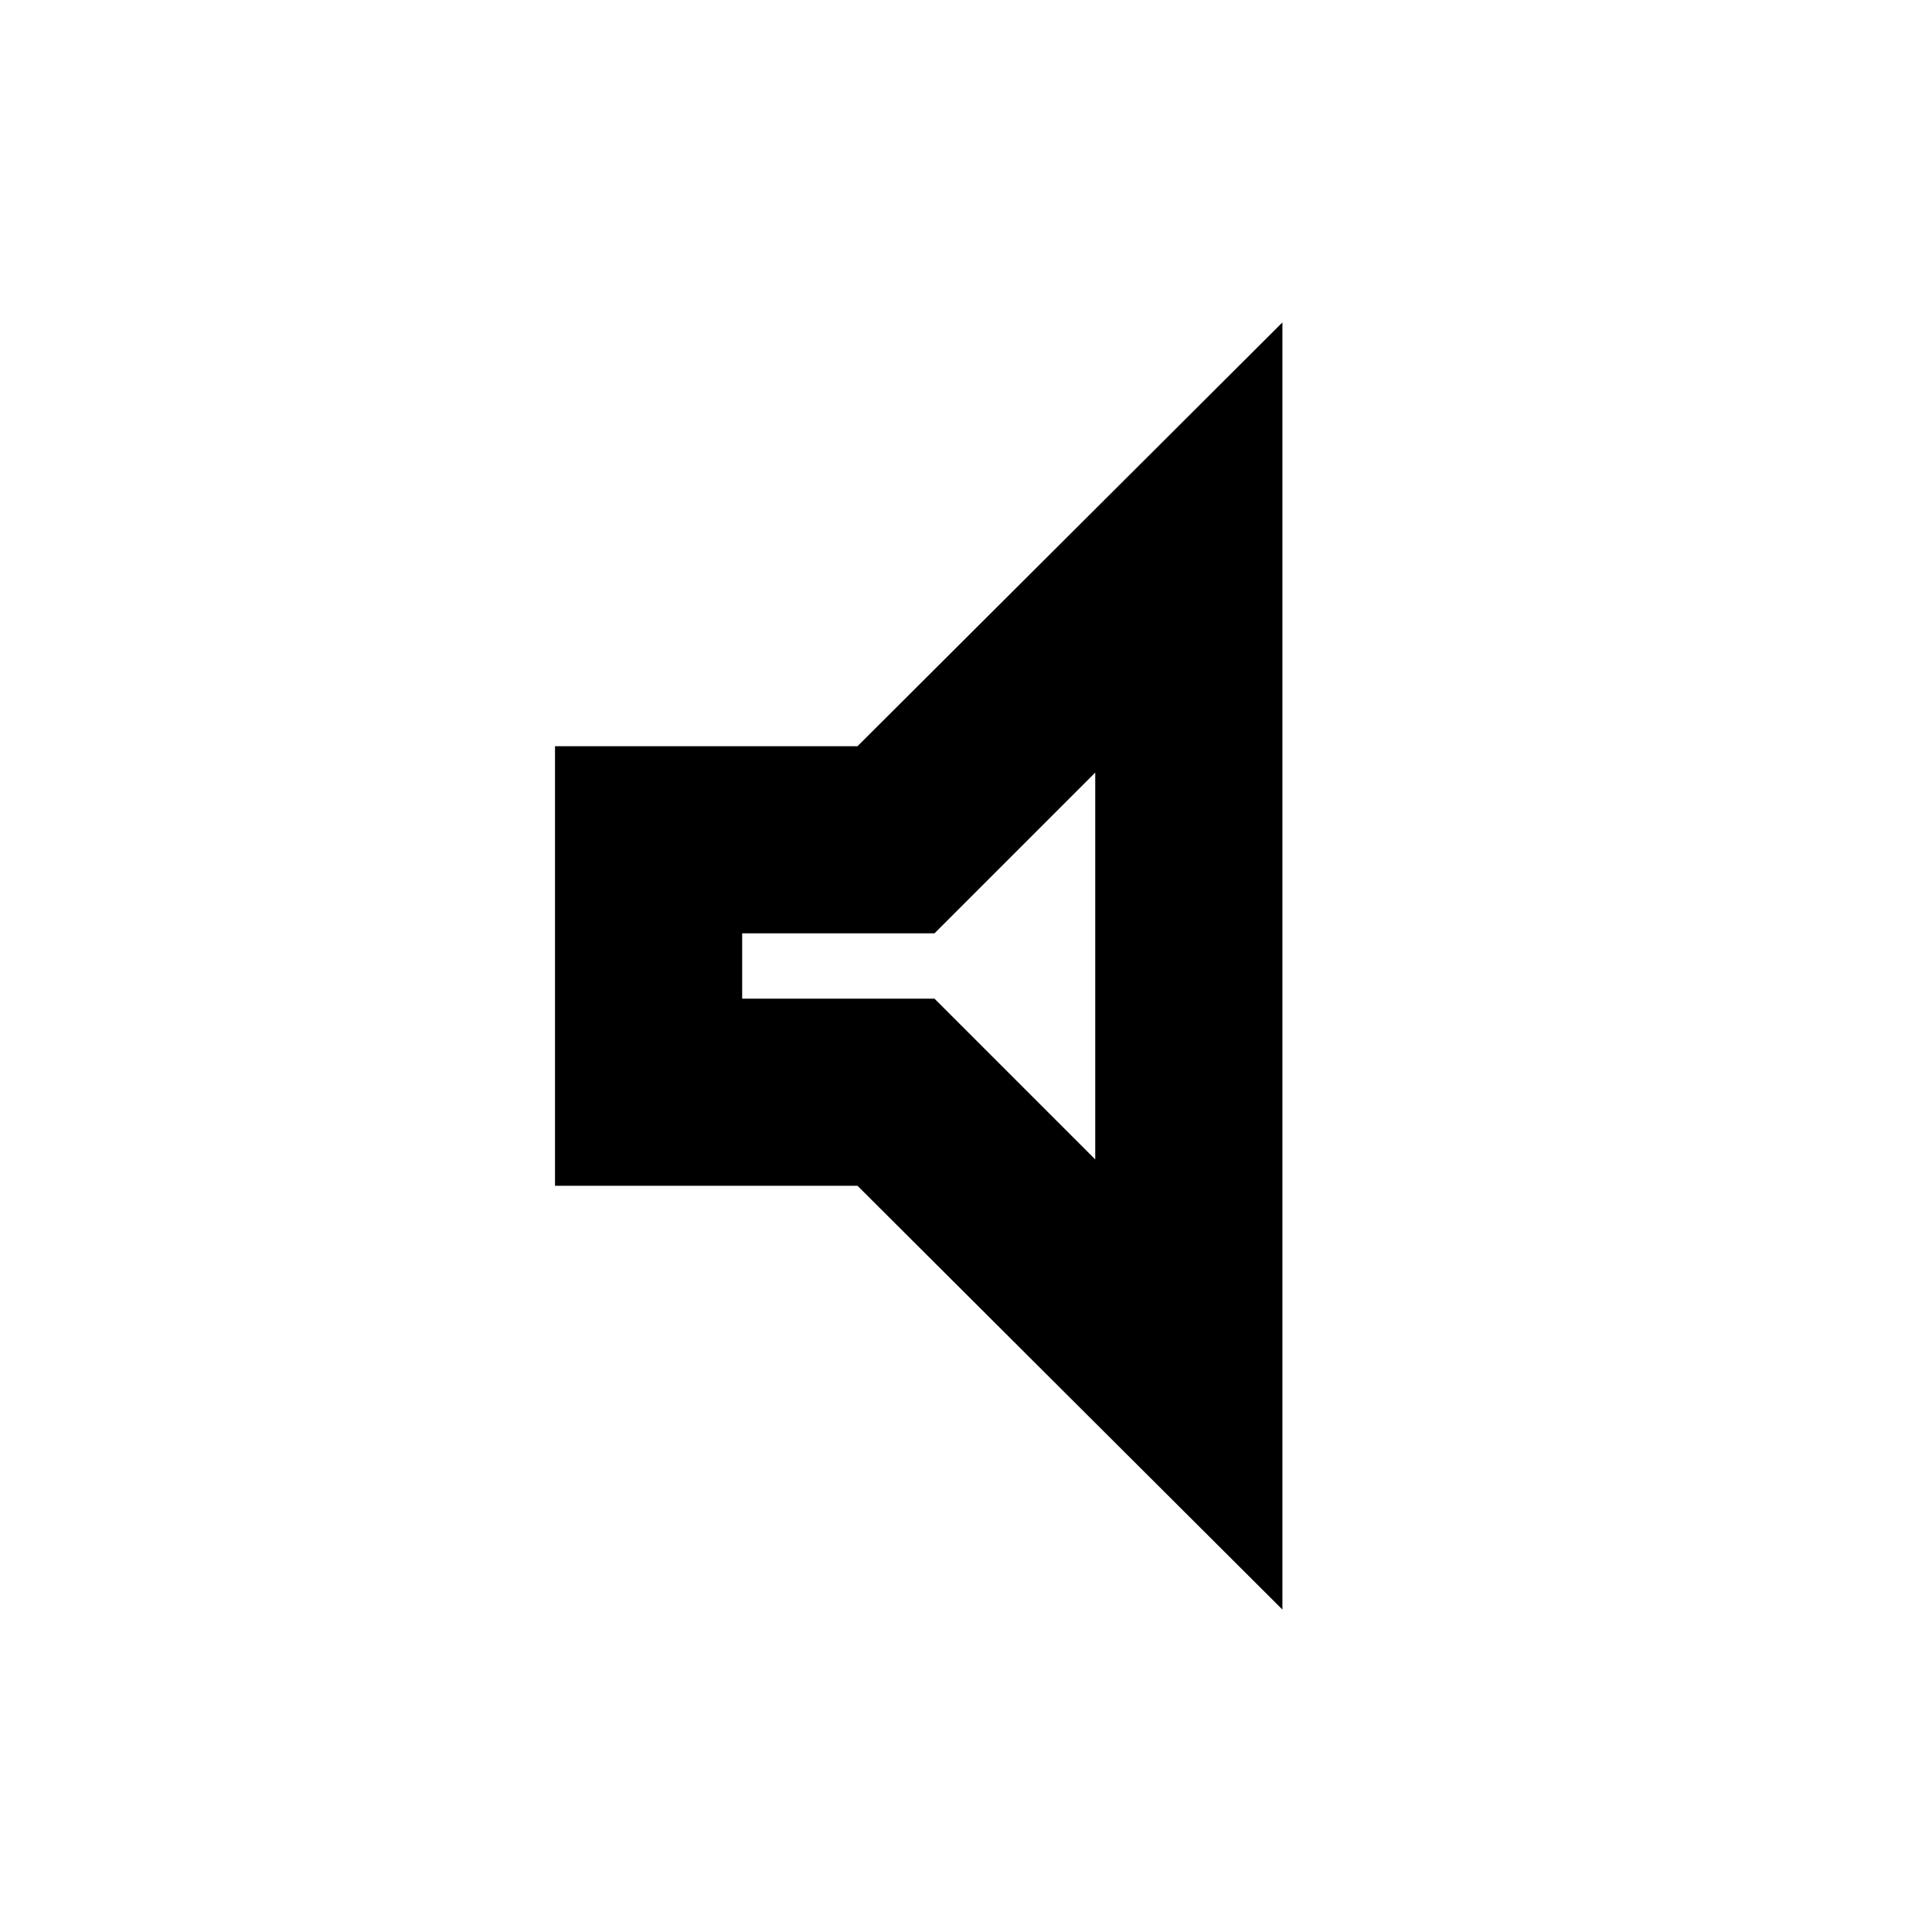<svg xmlns="http://www.w3.org/2000/svg" height="20" viewBox="0 -960 960 960" width="20"><path d="M275.78-370.78v-218.44h150.31l211.13-210.56v639.56L426.09-370.78H275.78Zm93-93h95.55l79.89 79.89v-192.22l-79.89 79.89h-95.55v32.44ZM460.5-480Z"/></svg>